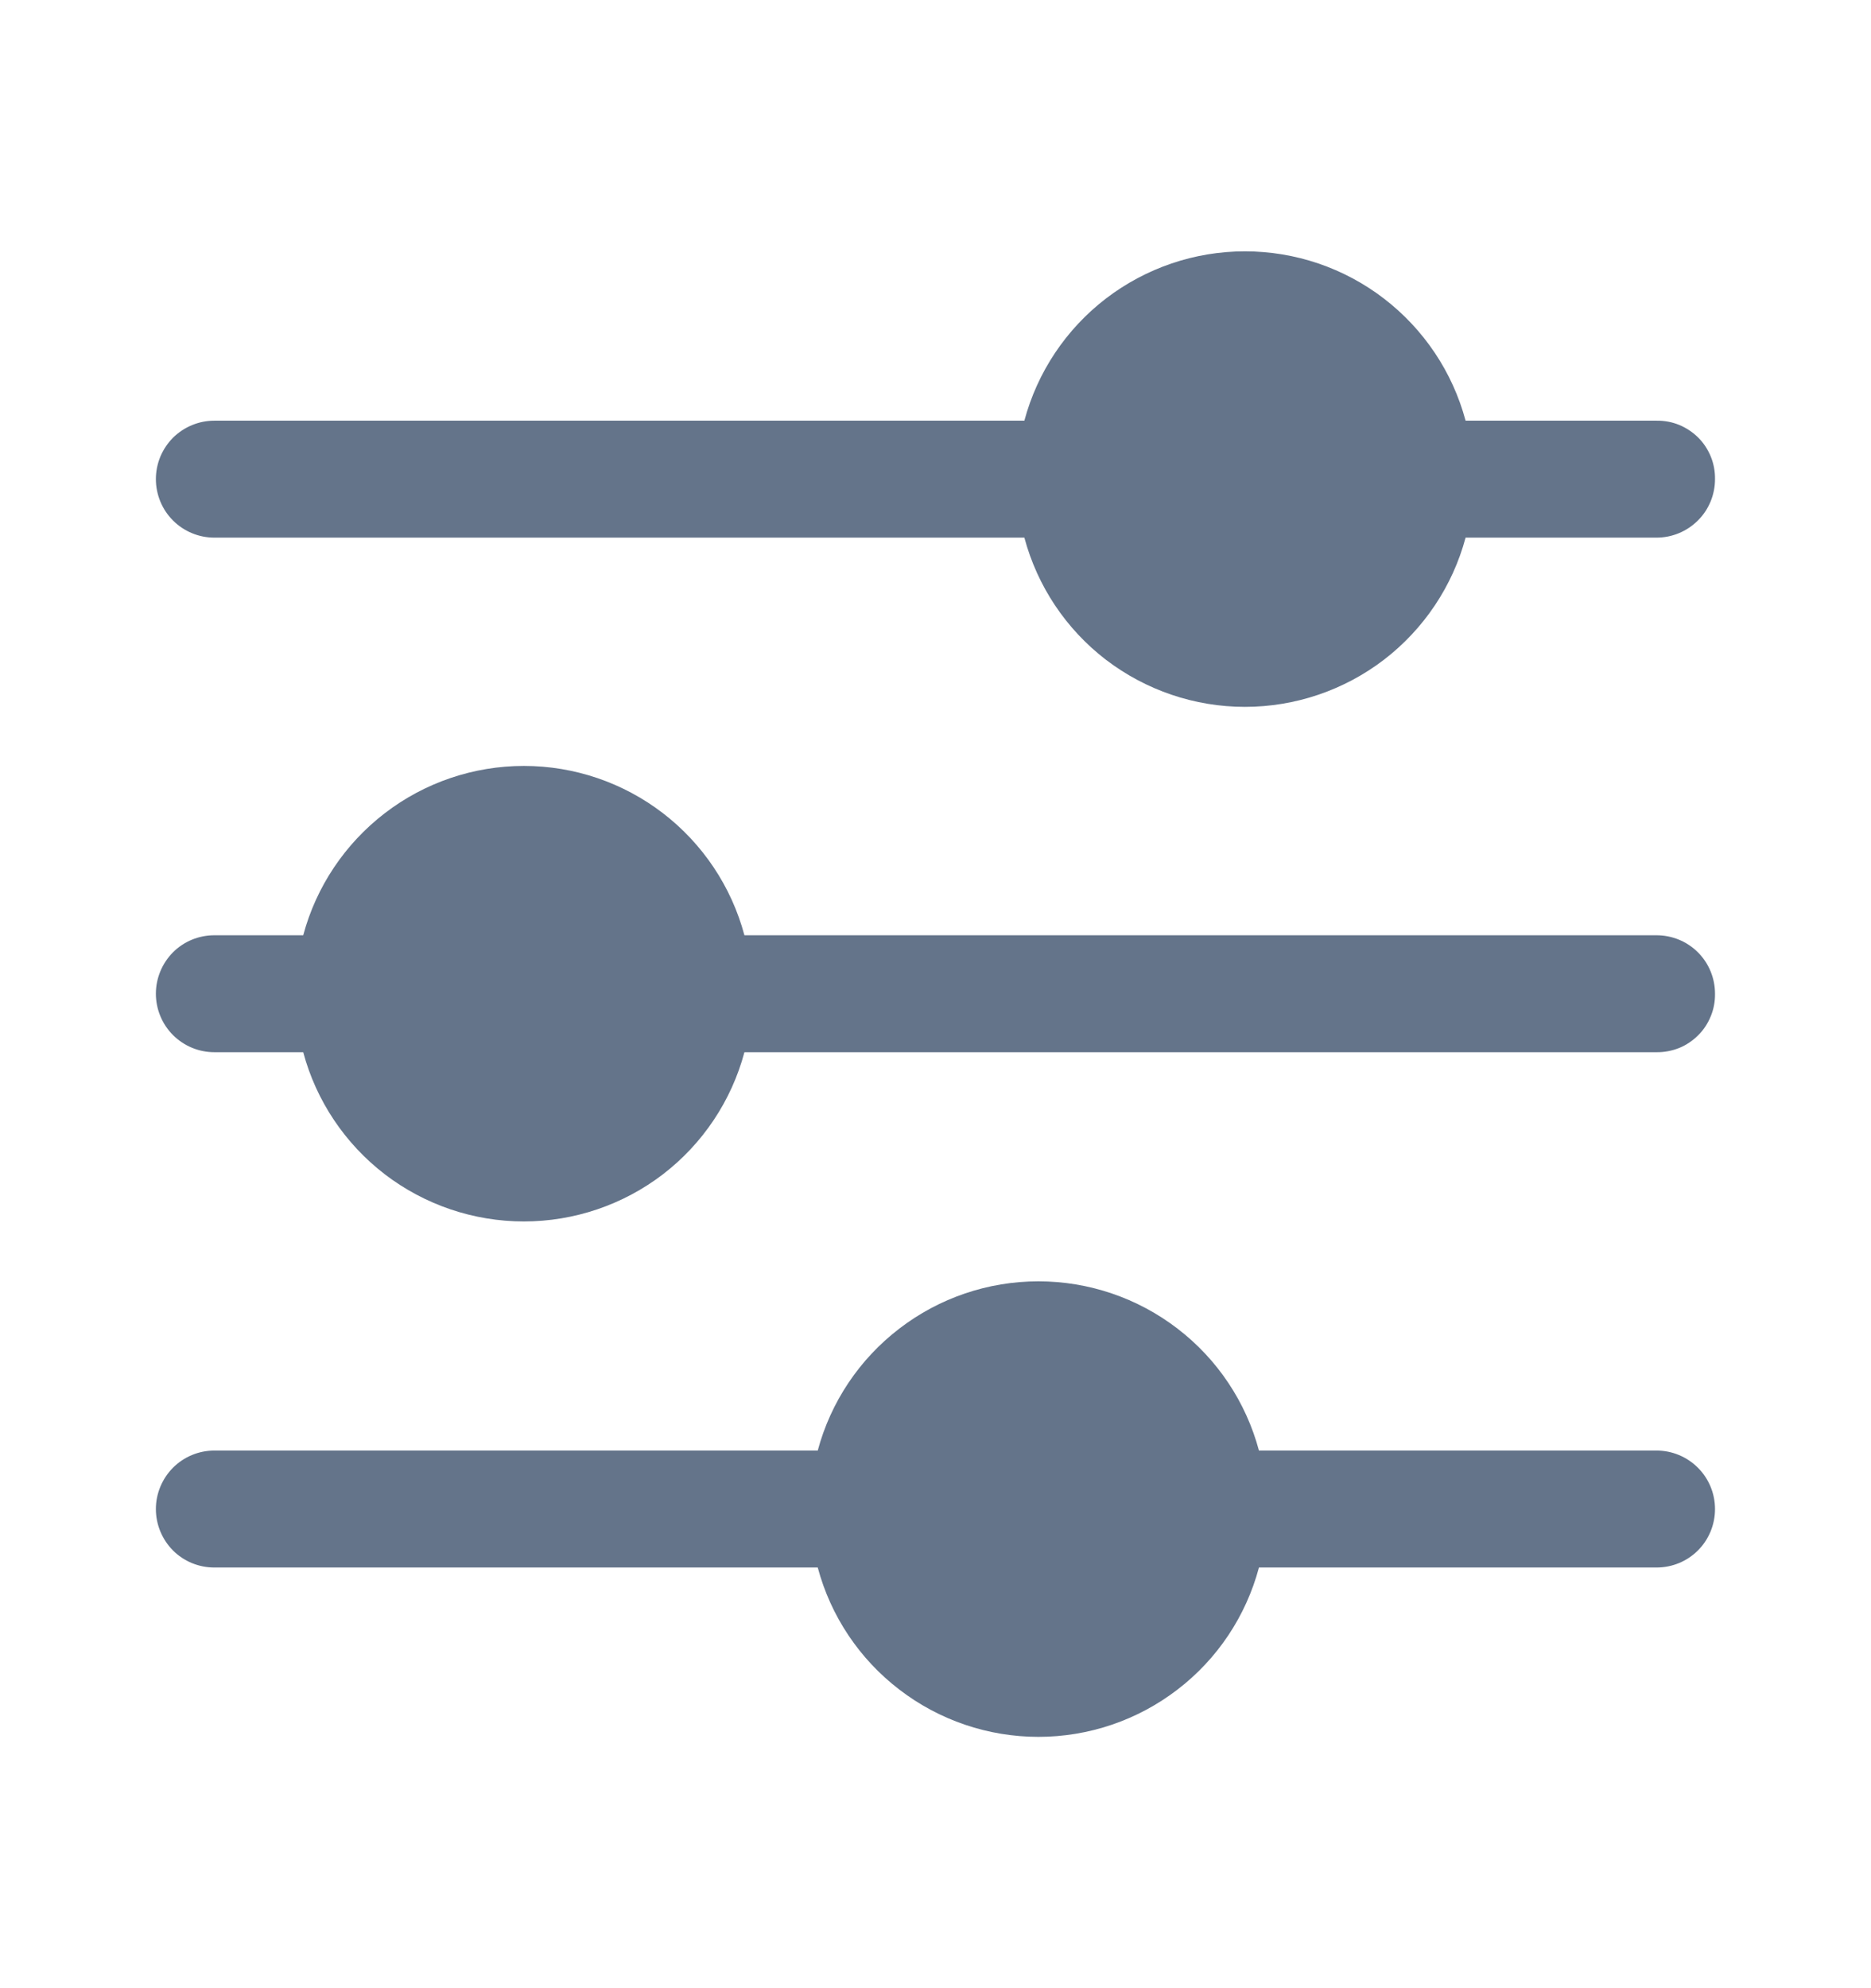 <svg xmlns="http://www.w3.org/2000/svg" width="16" height="17" viewBox="0 0 16 17" fill="none">
  <path d="M14.666 12.903C14.666 13.036 14.614 13.163 14.52 13.257C14.426 13.351 14.299 13.403 14.166 13.403H10.766C10.655 13.819 10.41 14.186 10.069 14.447C9.728 14.709 9.31 14.851 8.88 14.851C8.45 14.851 8.032 14.709 7.691 14.447C7.35 14.186 7.104 13.819 6.993 13.403H1.833C1.7 13.403 1.573 13.351 1.479 13.257C1.386 13.163 1.333 13.036 1.333 12.903C1.333 12.771 1.386 12.644 1.479 12.55C1.573 12.456 1.7 12.403 1.833 12.403H6.993C7.104 11.988 7.35 11.621 7.691 11.36C8.032 11.098 8.45 10.956 8.88 10.956C9.31 10.956 9.728 11.098 10.069 11.36C10.41 11.621 10.655 11.988 10.766 12.403H14.166C14.299 12.403 14.426 12.456 14.52 12.55C14.614 12.644 14.666 12.771 14.666 12.903ZM14.666 4.097C14.666 4.229 14.614 4.357 14.52 4.45C14.426 4.544 14.299 4.597 14.166 4.597H12.533C12.422 5.012 12.176 5.379 11.835 5.641C11.494 5.902 11.076 6.044 10.646 6.044C10.216 6.044 9.799 5.902 9.457 5.641C9.116 5.379 8.871 5.012 8.76 4.597H1.833C1.767 4.597 1.702 4.584 1.642 4.559C1.581 4.534 1.526 4.497 1.479 4.45C1.433 4.404 1.396 4.349 1.371 4.288C1.346 4.227 1.333 4.162 1.333 4.097C1.333 4.031 1.346 3.966 1.371 3.905C1.396 3.845 1.433 3.79 1.479 3.743C1.526 3.697 1.581 3.66 1.642 3.635C1.702 3.61 1.767 3.597 1.833 3.597H8.76C8.871 3.182 9.116 2.815 9.457 2.553C9.799 2.291 10.216 2.149 10.646 2.149C11.076 2.149 11.494 2.291 11.835 2.553C12.176 2.815 12.422 3.182 12.533 3.597H14.166C14.232 3.596 14.298 3.608 14.359 3.633C14.42 3.658 14.475 3.695 14.522 3.741C14.569 3.788 14.605 3.843 14.63 3.904C14.655 3.965 14.667 4.031 14.666 4.097ZM14.666 8.497C14.667 8.563 14.655 8.628 14.63 8.689C14.605 8.75 14.569 8.806 14.522 8.852C14.475 8.899 14.42 8.936 14.359 8.961C14.298 8.985 14.232 8.998 14.166 8.997H6.366C6.255 9.412 6.01 9.779 5.669 10.041C5.328 10.302 4.91 10.444 4.48 10.444C4.05 10.444 3.632 10.302 3.291 10.041C2.95 9.779 2.704 9.412 2.593 8.997H1.833C1.7 8.997 1.573 8.944 1.479 8.85C1.386 8.757 1.333 8.629 1.333 8.497C1.333 8.364 1.386 8.237 1.479 8.143C1.573 8.049 1.7 7.997 1.833 7.997H2.593C2.704 7.582 2.95 7.215 3.291 6.953C3.632 6.691 4.05 6.549 4.48 6.549C4.91 6.549 5.328 6.691 5.669 6.953C6.01 7.215 6.255 7.582 6.366 7.997H14.166C14.299 7.997 14.426 8.049 14.52 8.143C14.614 8.237 14.666 8.364 14.666 8.497Z" fill="#64748A"/>
</svg>